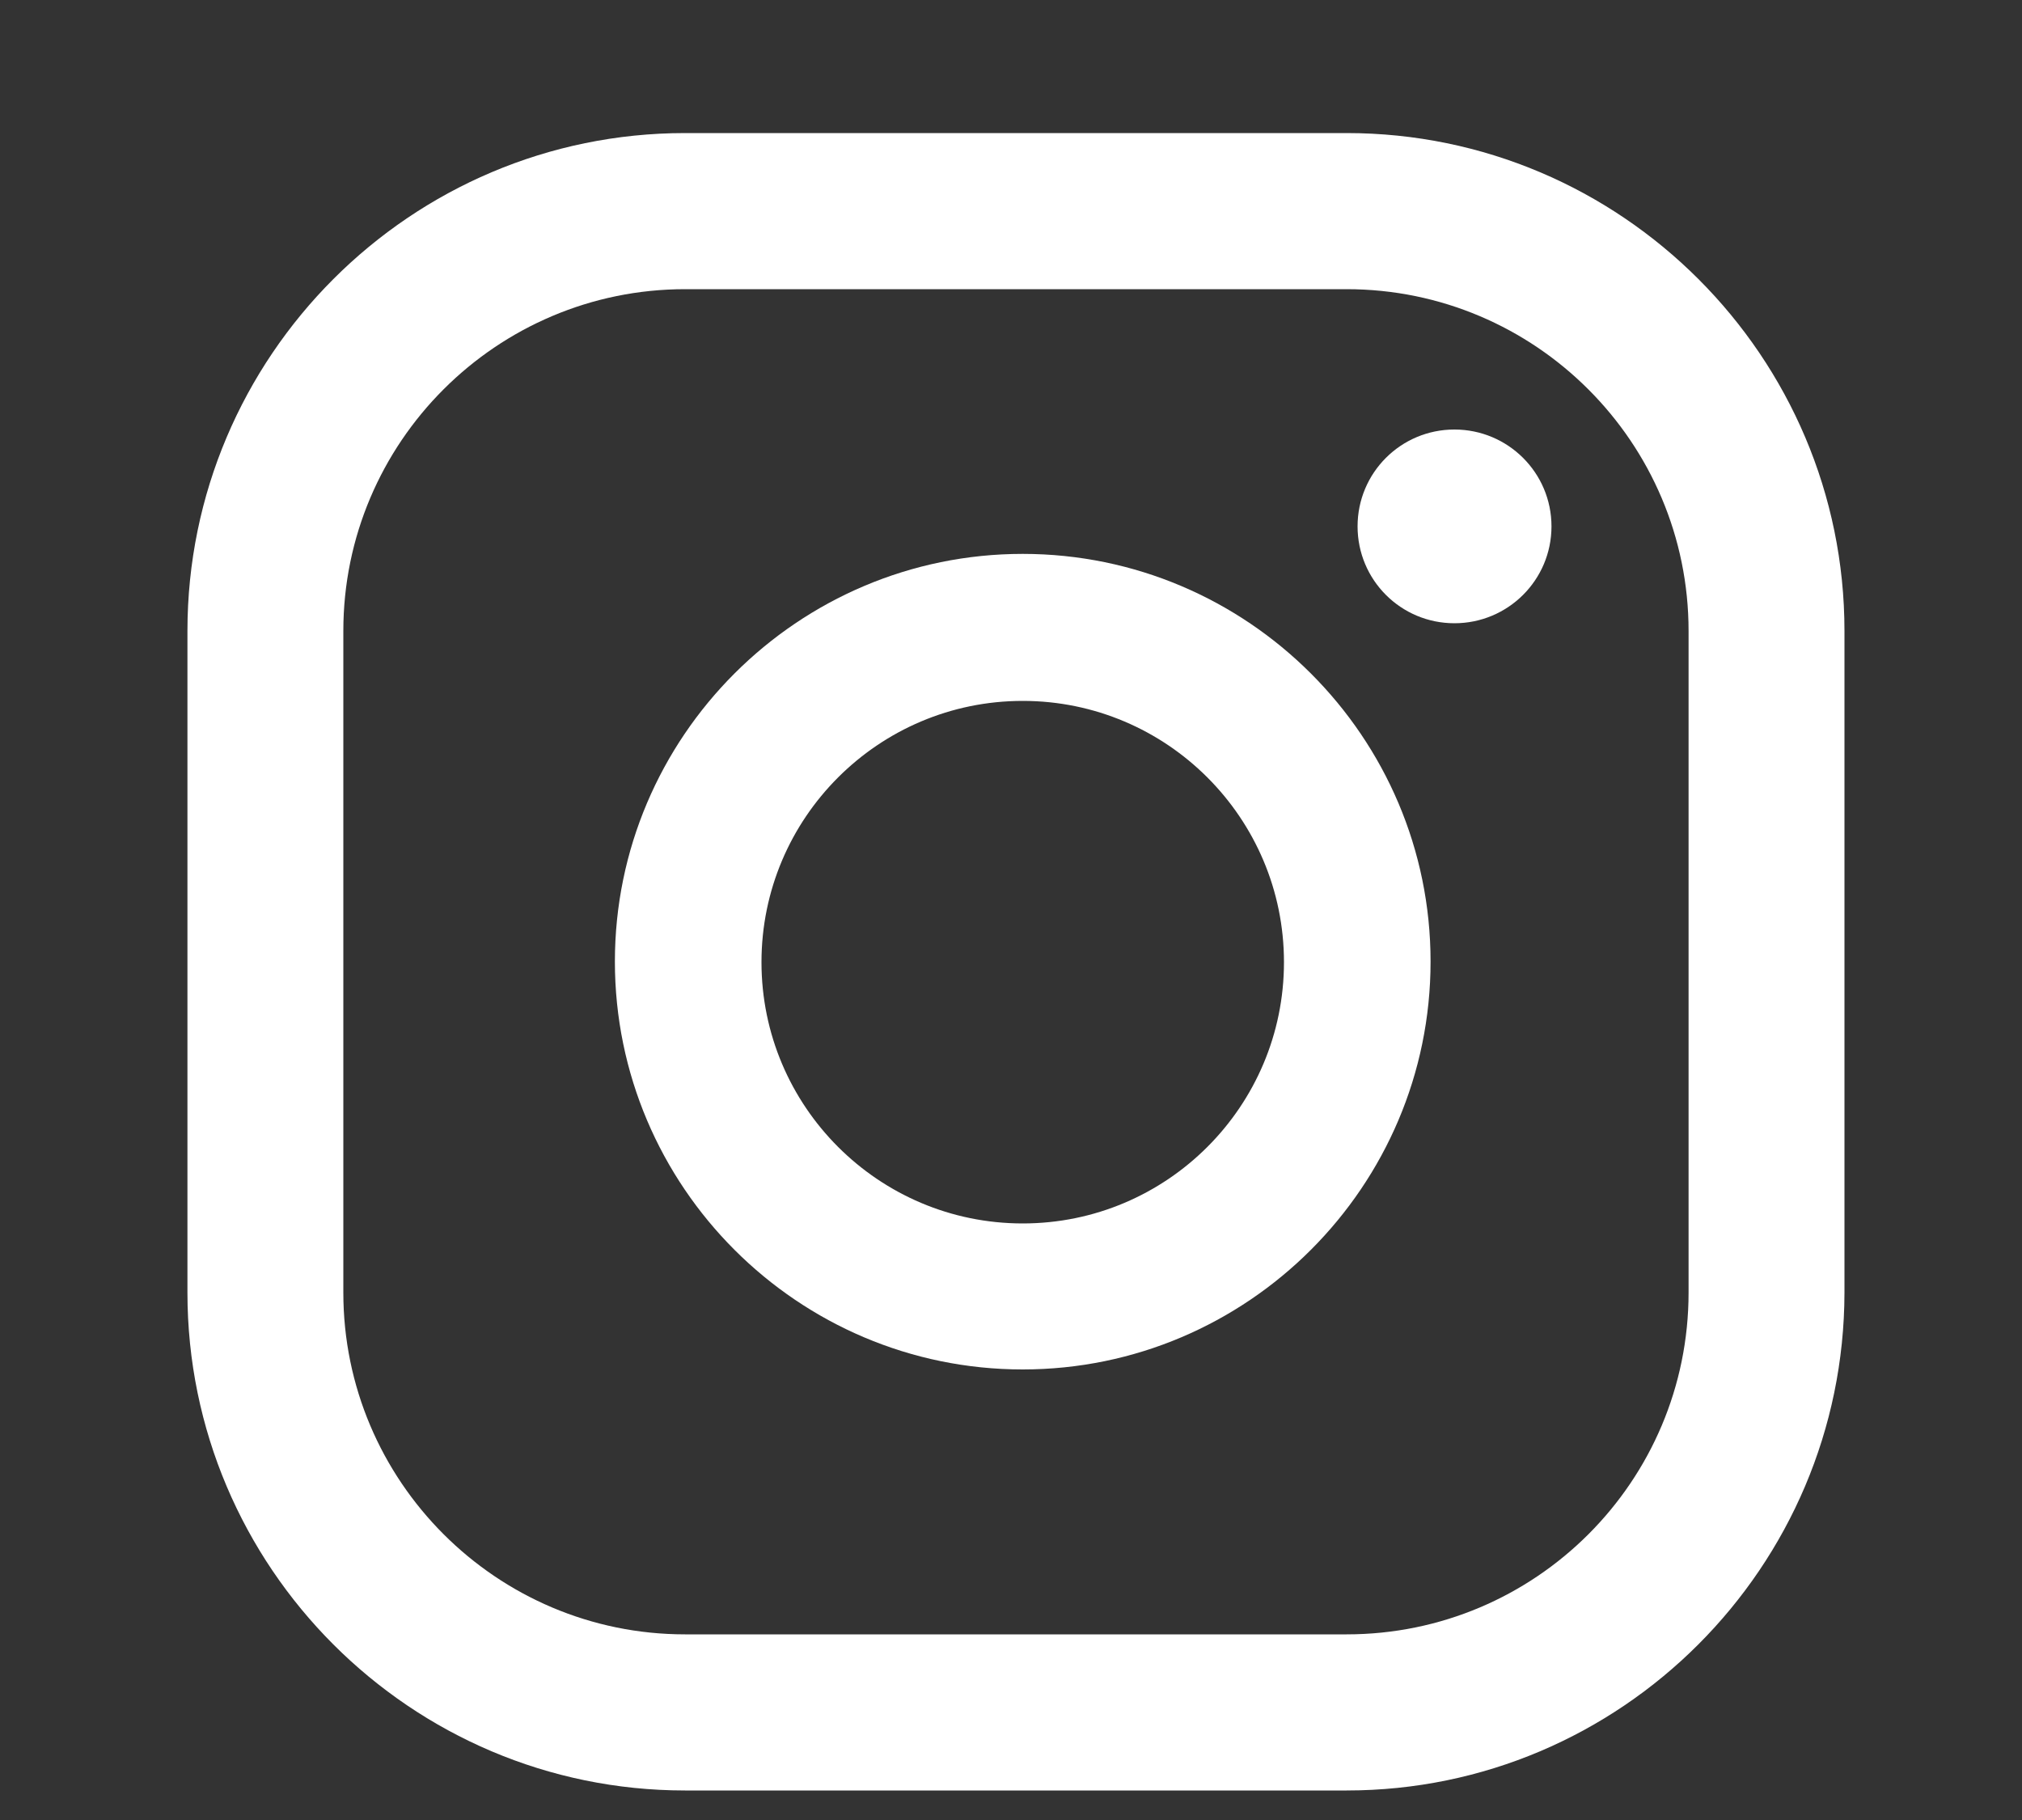 <svg width="10" height="9" viewBox="0 0 10 9" fill="none" xmlns="http://www.w3.org/2000/svg">
<rect x="0" y="0" width="10" height="9" fill="#333333" stroke="none"/>
<path d="M7.193 3.082C7.458 3.082 7.673 2.868 7.673 2.603C7.673 2.338 7.458 2.124 7.193 2.124C6.928 2.124 6.714 2.338 6.714 2.603C6.714 2.868 6.928 3.082 7.193 3.082Z" fill="white"/>
<path d="M5.058 2.739C3.946 2.739 3.041 3.644 3.041 4.755C3.041 5.867 3.946 6.772 5.058 6.772C6.169 6.772 7.075 5.867 7.075 4.755C7.075 3.644 6.169 2.739 5.058 2.739ZM5.058 6.05C4.345 6.05 3.766 5.471 3.766 4.758C3.766 4.045 4.345 3.466 5.058 3.466C5.771 3.466 6.35 4.045 6.35 4.758C6.35 5.471 5.771 6.05 5.058 6.05Z" fill="white"/>
<path d="M6.66 8.854H3.388C2.031 8.854 0.927 7.749 0.927 6.392V3.12C0.927 1.763 2.031 0.658 3.388 0.658H6.66C8.017 0.658 9.122 1.763 9.122 3.12V6.392C9.12 7.749 8.017 8.854 6.66 8.854ZM3.388 1.43C2.457 1.43 1.698 2.187 1.698 3.12V6.392C1.698 7.323 2.455 8.082 3.388 8.082H6.66C7.594 8.082 8.351 7.325 8.351 6.392V3.12C8.351 2.189 7.594 1.43 6.66 1.43H3.388Z" fill="white"/>
</svg>
